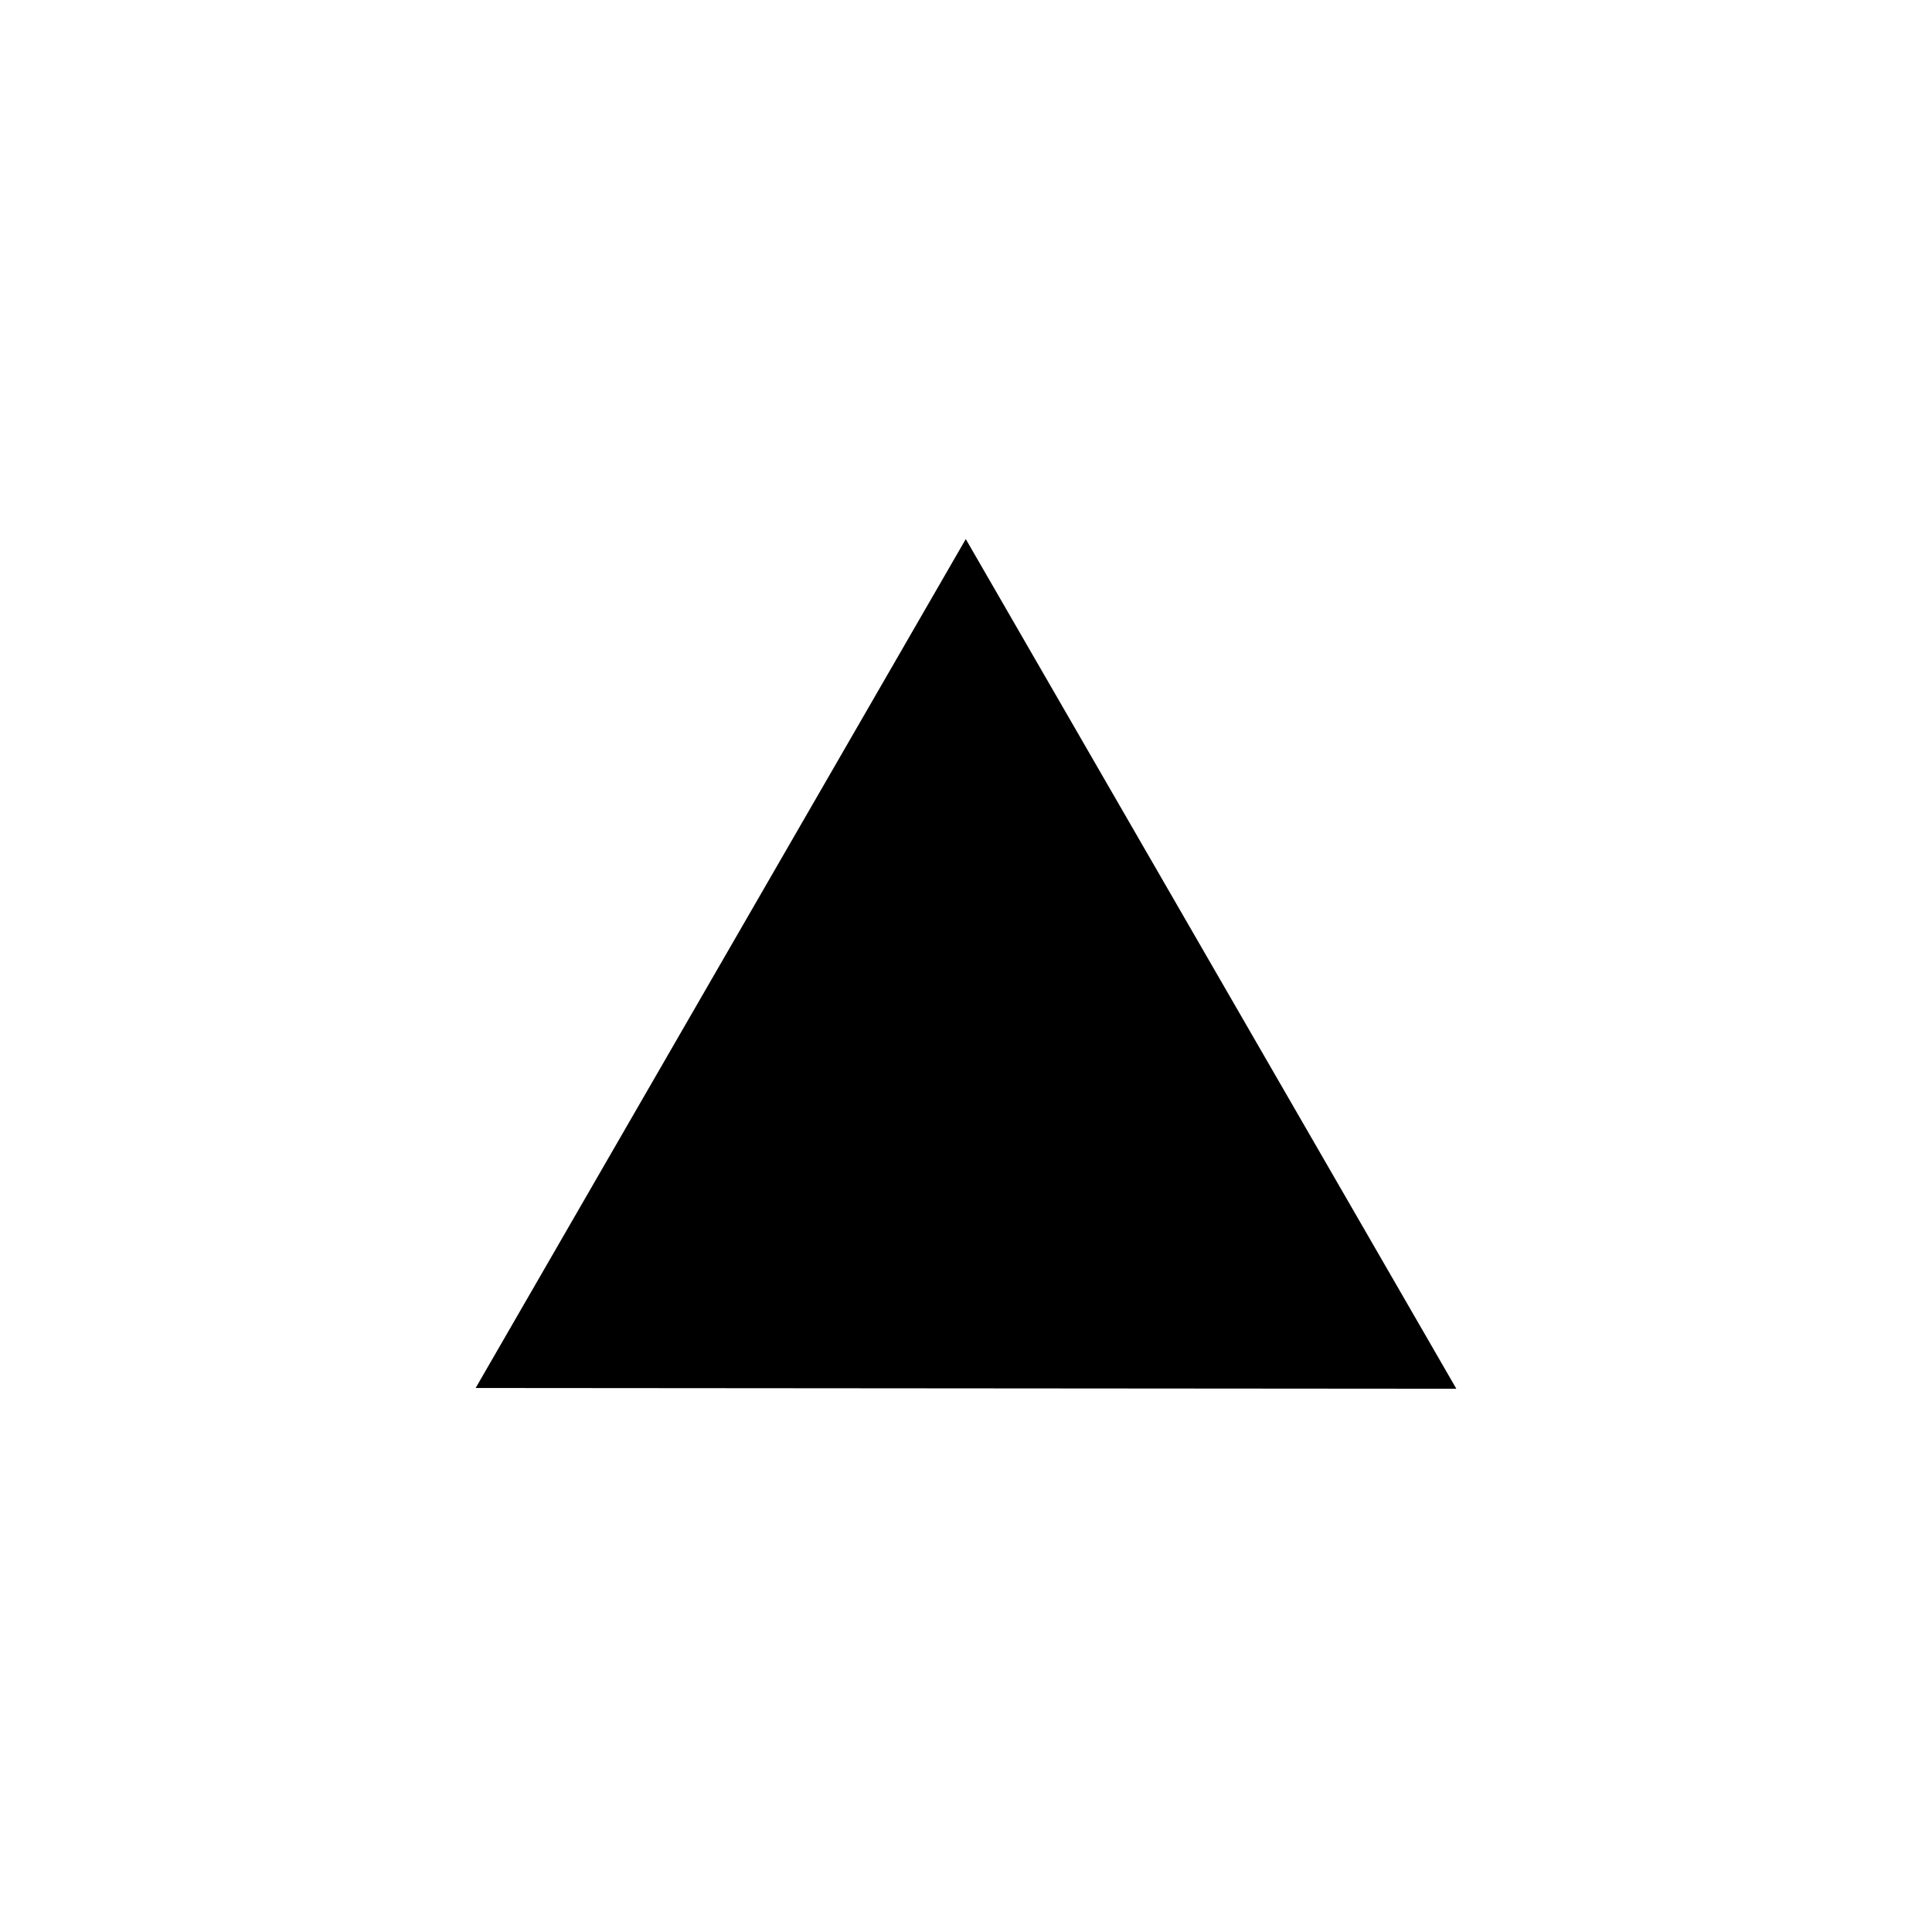 <?xml version="1.0" encoding="UTF-8"?>
<svg width="580" height="580" xmlns="http://www.w3.org/2000/svg">

 <g>
  <title>Layer 1</title>
  <g id="g1327"/>
  <path fill="#000000" d="m144.973,415.428l144.96,-251.078l145.094,251.301l-290.054,-0.223l-0,0l0,0l0,0z" id="path4355" stroke="#000000" fill-rule="evenodd" stroke-width="2.515px"/>
 </g>
</svg>